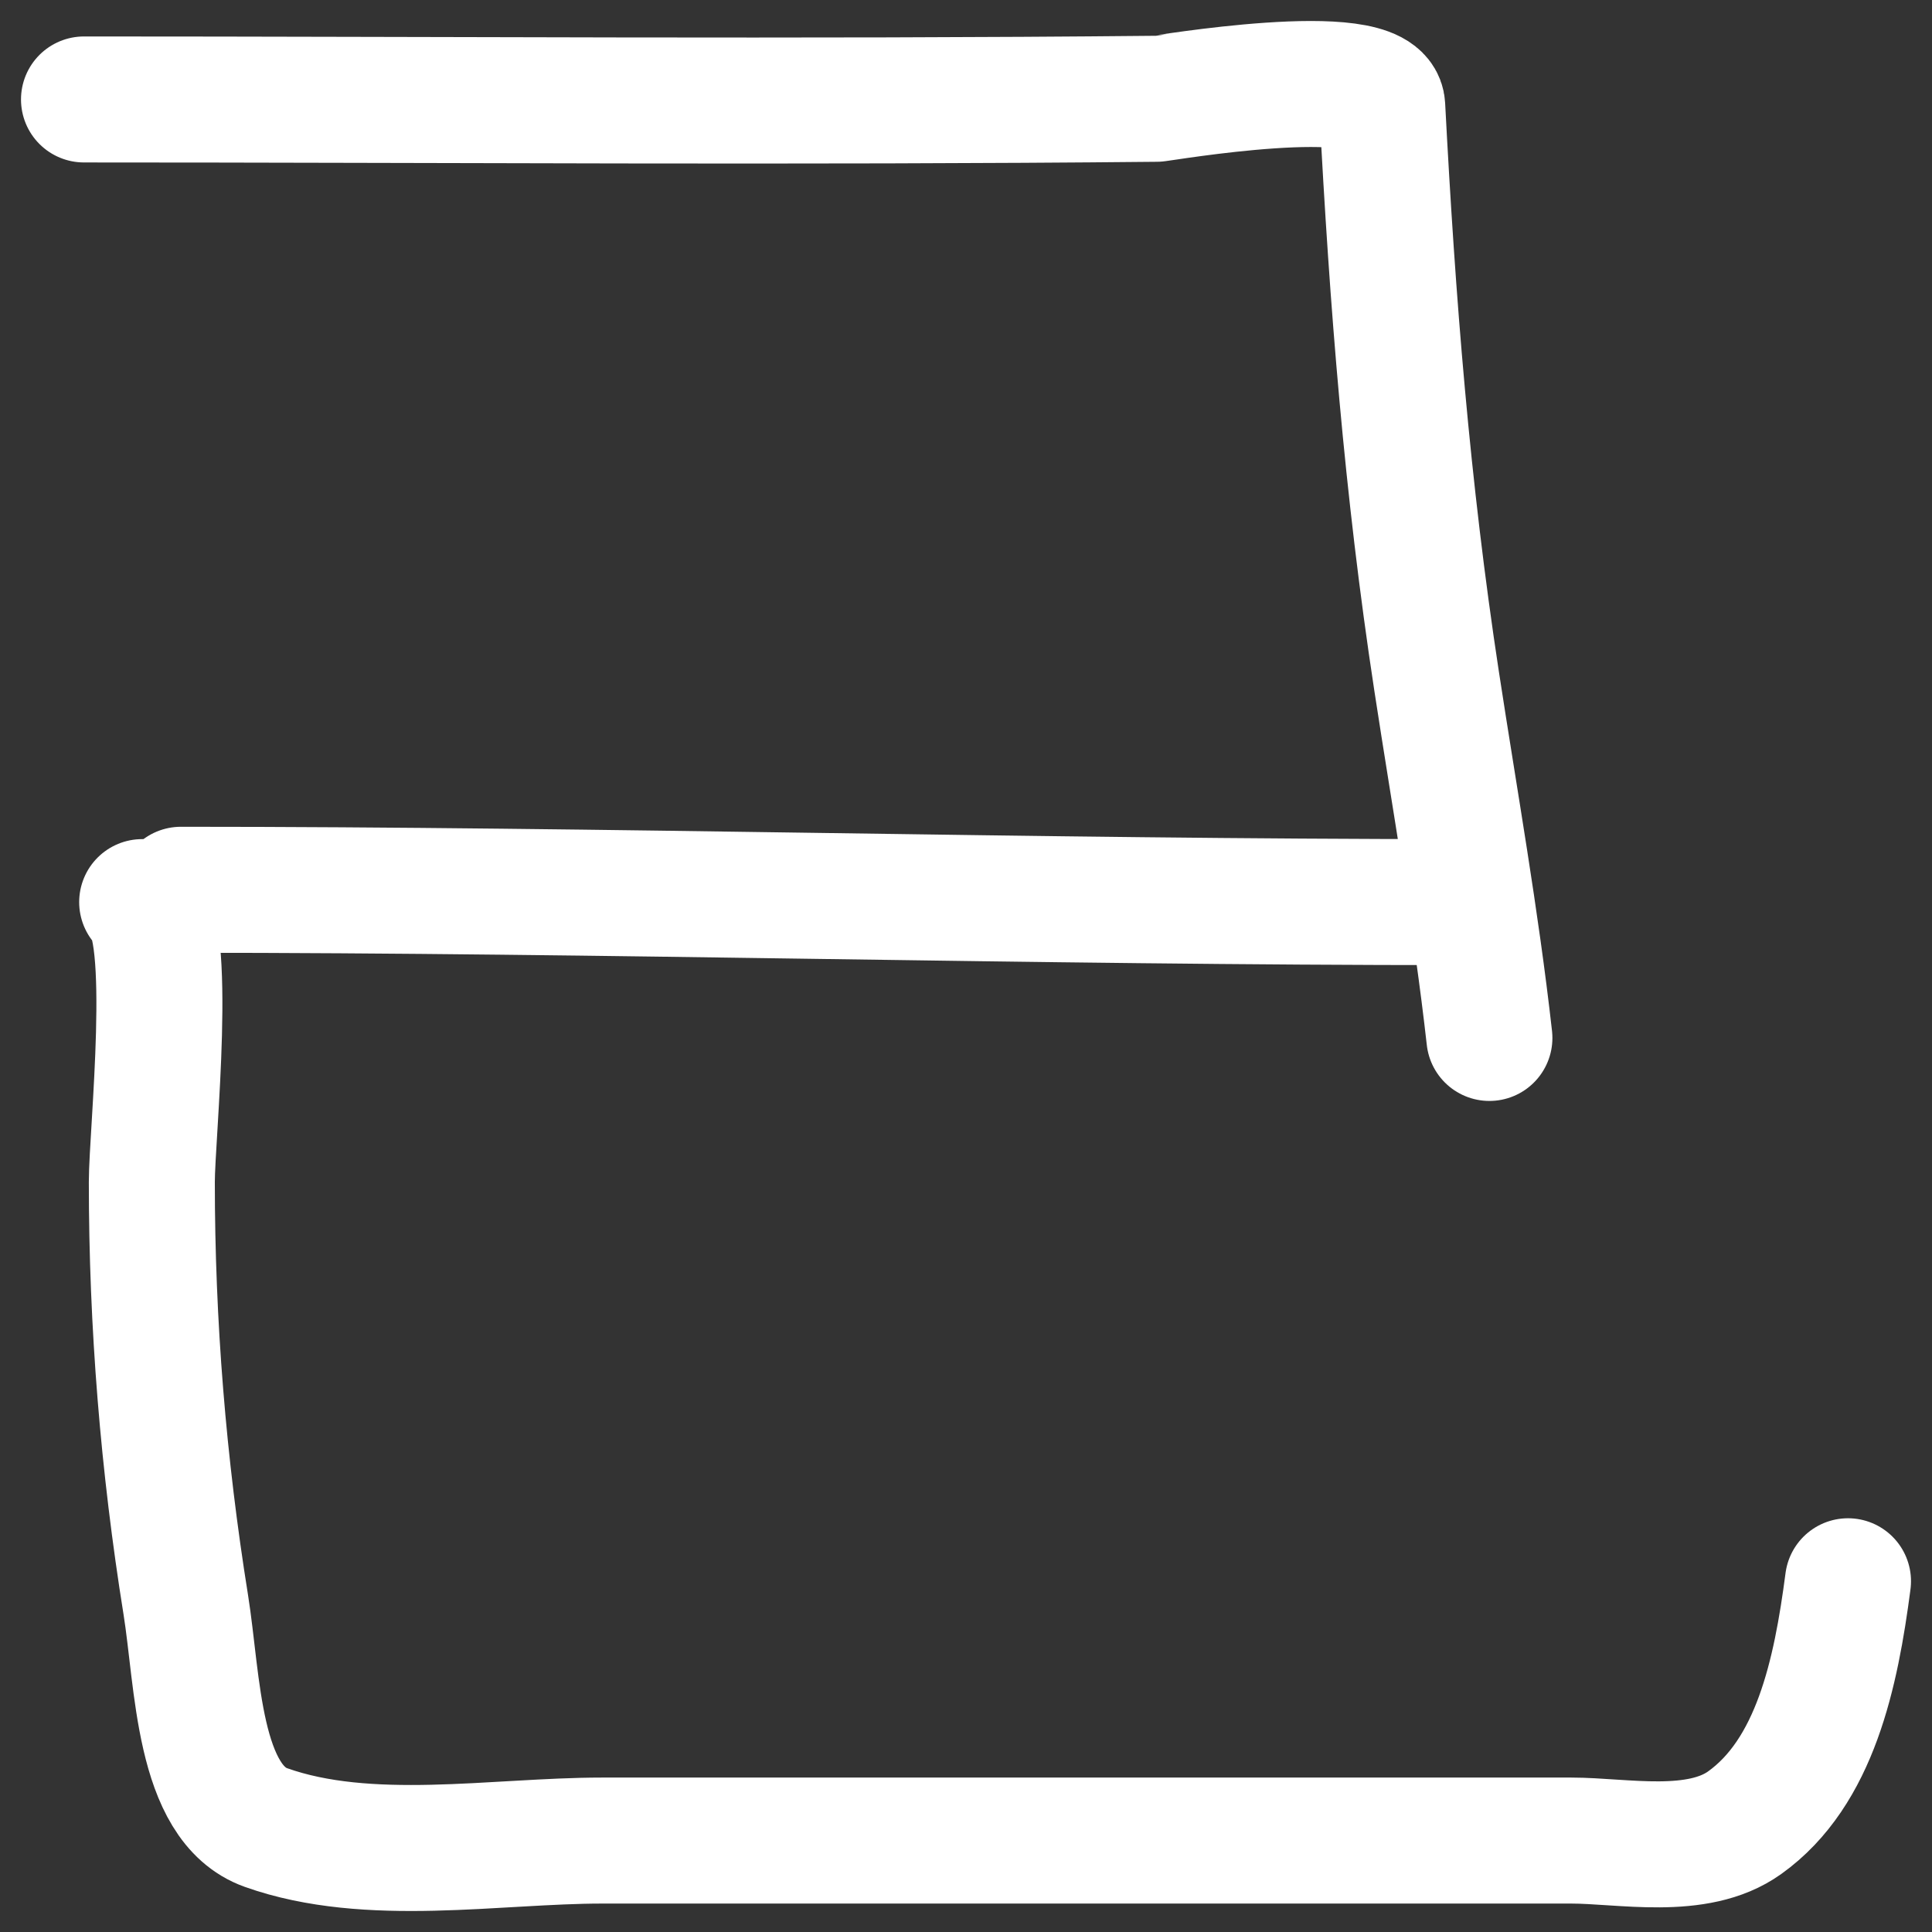 <svg width="46" height="46" viewBox="0 0 46 46" fill="none" xmlns="http://www.w3.org/2000/svg">
<rect x="0" y="0" width="46" height="46" fill="#333333" stroke="none"/>
<path d="M2 2.368C10.512 2.368 19.026 2.436 27.538 2.352C27.633 2.351 32.854 1.452 32.91 2.531C33.154 7.194 33.5 11.604 34.205 16.219C34.636 19.037 35.143 21.87 35.462 24.713" stroke="white" stroke-width="3" stroke-linecap="round"/>
<path d="M34.769 21.479C24.616 21.479 14.463 21.185 4.308 21.185" stroke="white" stroke-width="3" stroke-linecap="round"/>
<path d="M3.385 21.479C4.146 22.085 3.615 27 3.615 28.143C3.615 31.529 3.889 34.881 4.423 38.205C4.715 40.026 4.704 42.934 6.333 43.513C8.777 44.382 11.809 43.823 14.333 43.823C20.273 43.823 26.214 43.823 32.154 43.823C33.906 43.823 35.658 43.823 37.41 43.823C38.636 43.823 40.41 44.205 41.538 43.399C43.219 42.198 43.713 39.844 44 37.649" stroke="white" stroke-width="3" stroke-linecap="round"/>
</svg>
